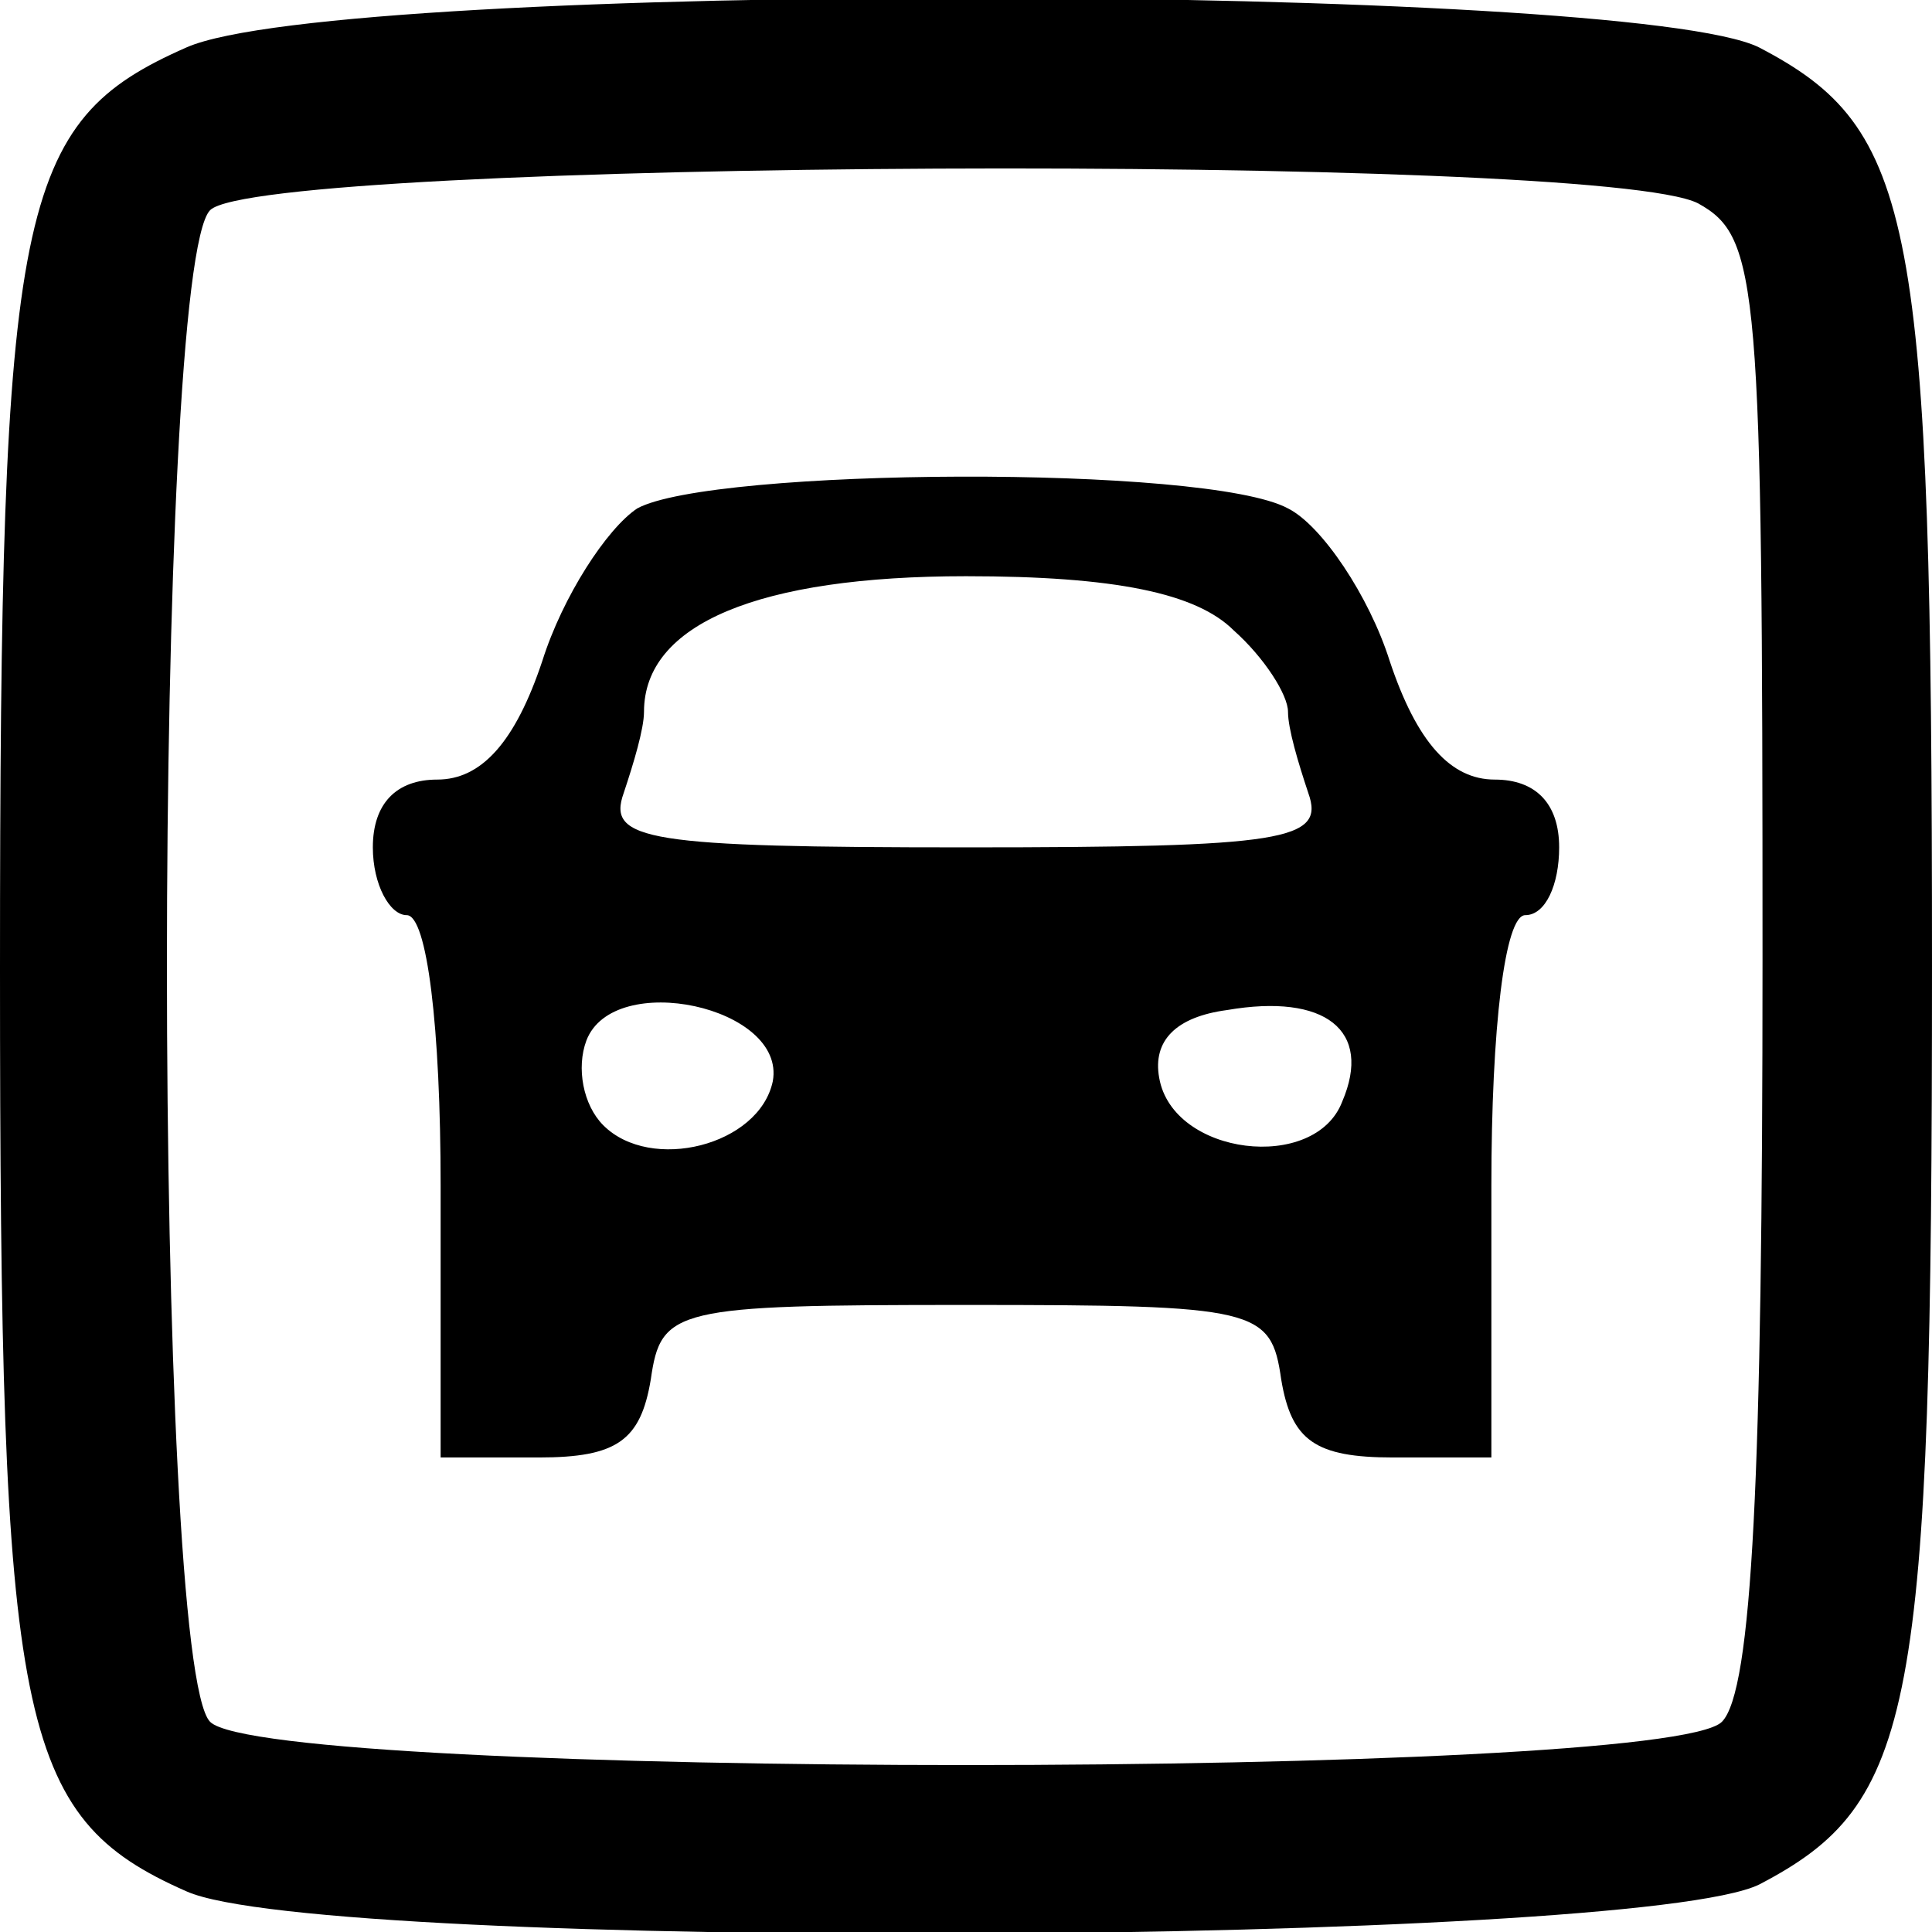 <?xml version="1.0" standalone="no"?>
<!DOCTYPE svg PUBLIC "-//W3C//DTD SVG 20010904//EN"
 "http://www.w3.org/TR/2001/REC-SVG-20010904/DTD/svg10.dtd">
<svg version="1.0" xmlns="http://www.w3.org/2000/svg"
 width="57pt" height="57pt" viewBox="0 0 57 57"
 preserveAspectRatio="xMidYMid meet">

<g transform="translate(0,57) scale(0.1,-0.1)"
fill="#000000" stroke="none">
<path d="M55 556 c-50 -22 -55 -46 -55 -272 0 -223 5 -250 55 -272 40 -18 427
-16 464 2 46 24 51 50 51 271 0 221 -5 247 -51 271 -38 19 -419 20 -464 0z
m446 -46 c18 -10 19 -23 19 -223 0 -152 -3 -216 -12 -225 -17 -17 -429 -17
-446 0 -17 17 -17 429 0 446 15 15 410 17 439 2z"/>
<path d="M188 420 c-9 -6 -22 -26 -28 -45 -8 -24 -18 -35 -31 -35 -12 0 -19
-7 -19 -20 0 -11 5 -20 10 -20 6 0 10 -33 10 -80 l0 -80 29 0 c23 0 30 5 33
23 3 21 7 22 93 22 86 0 90 -1 93 -22 3 -18 10 -23 33 -23 l29 0 0 80 c0 47 4
80 10 80 6 0 10 9 10 20 0 13 -7 20 -19 20 -13 0 -23 11 -31 35 -6 19 -20 40
-30 45 -24 13 -170 12 -192 0z m176 -36 c9 -8 16 -19 16 -24 0 -5 3 -15 6 -24
5 -14 -7 -16 -101 -16 -94 0 -106 2 -101 16 3 9 6 19 6 24 0 26 34 40 95 40
44 0 68 -5 79 -16z m-136 -133 c-4 -19 -36 -27 -50 -13 -6 6 -8 17 -5 25 8 21
59 10 55 -12z m168 -6 c-8 -21 -50 -16 -54 7 -2 11 5 18 20 20 29 5 43 -6 34
-27z"/>
</g>
</svg>
